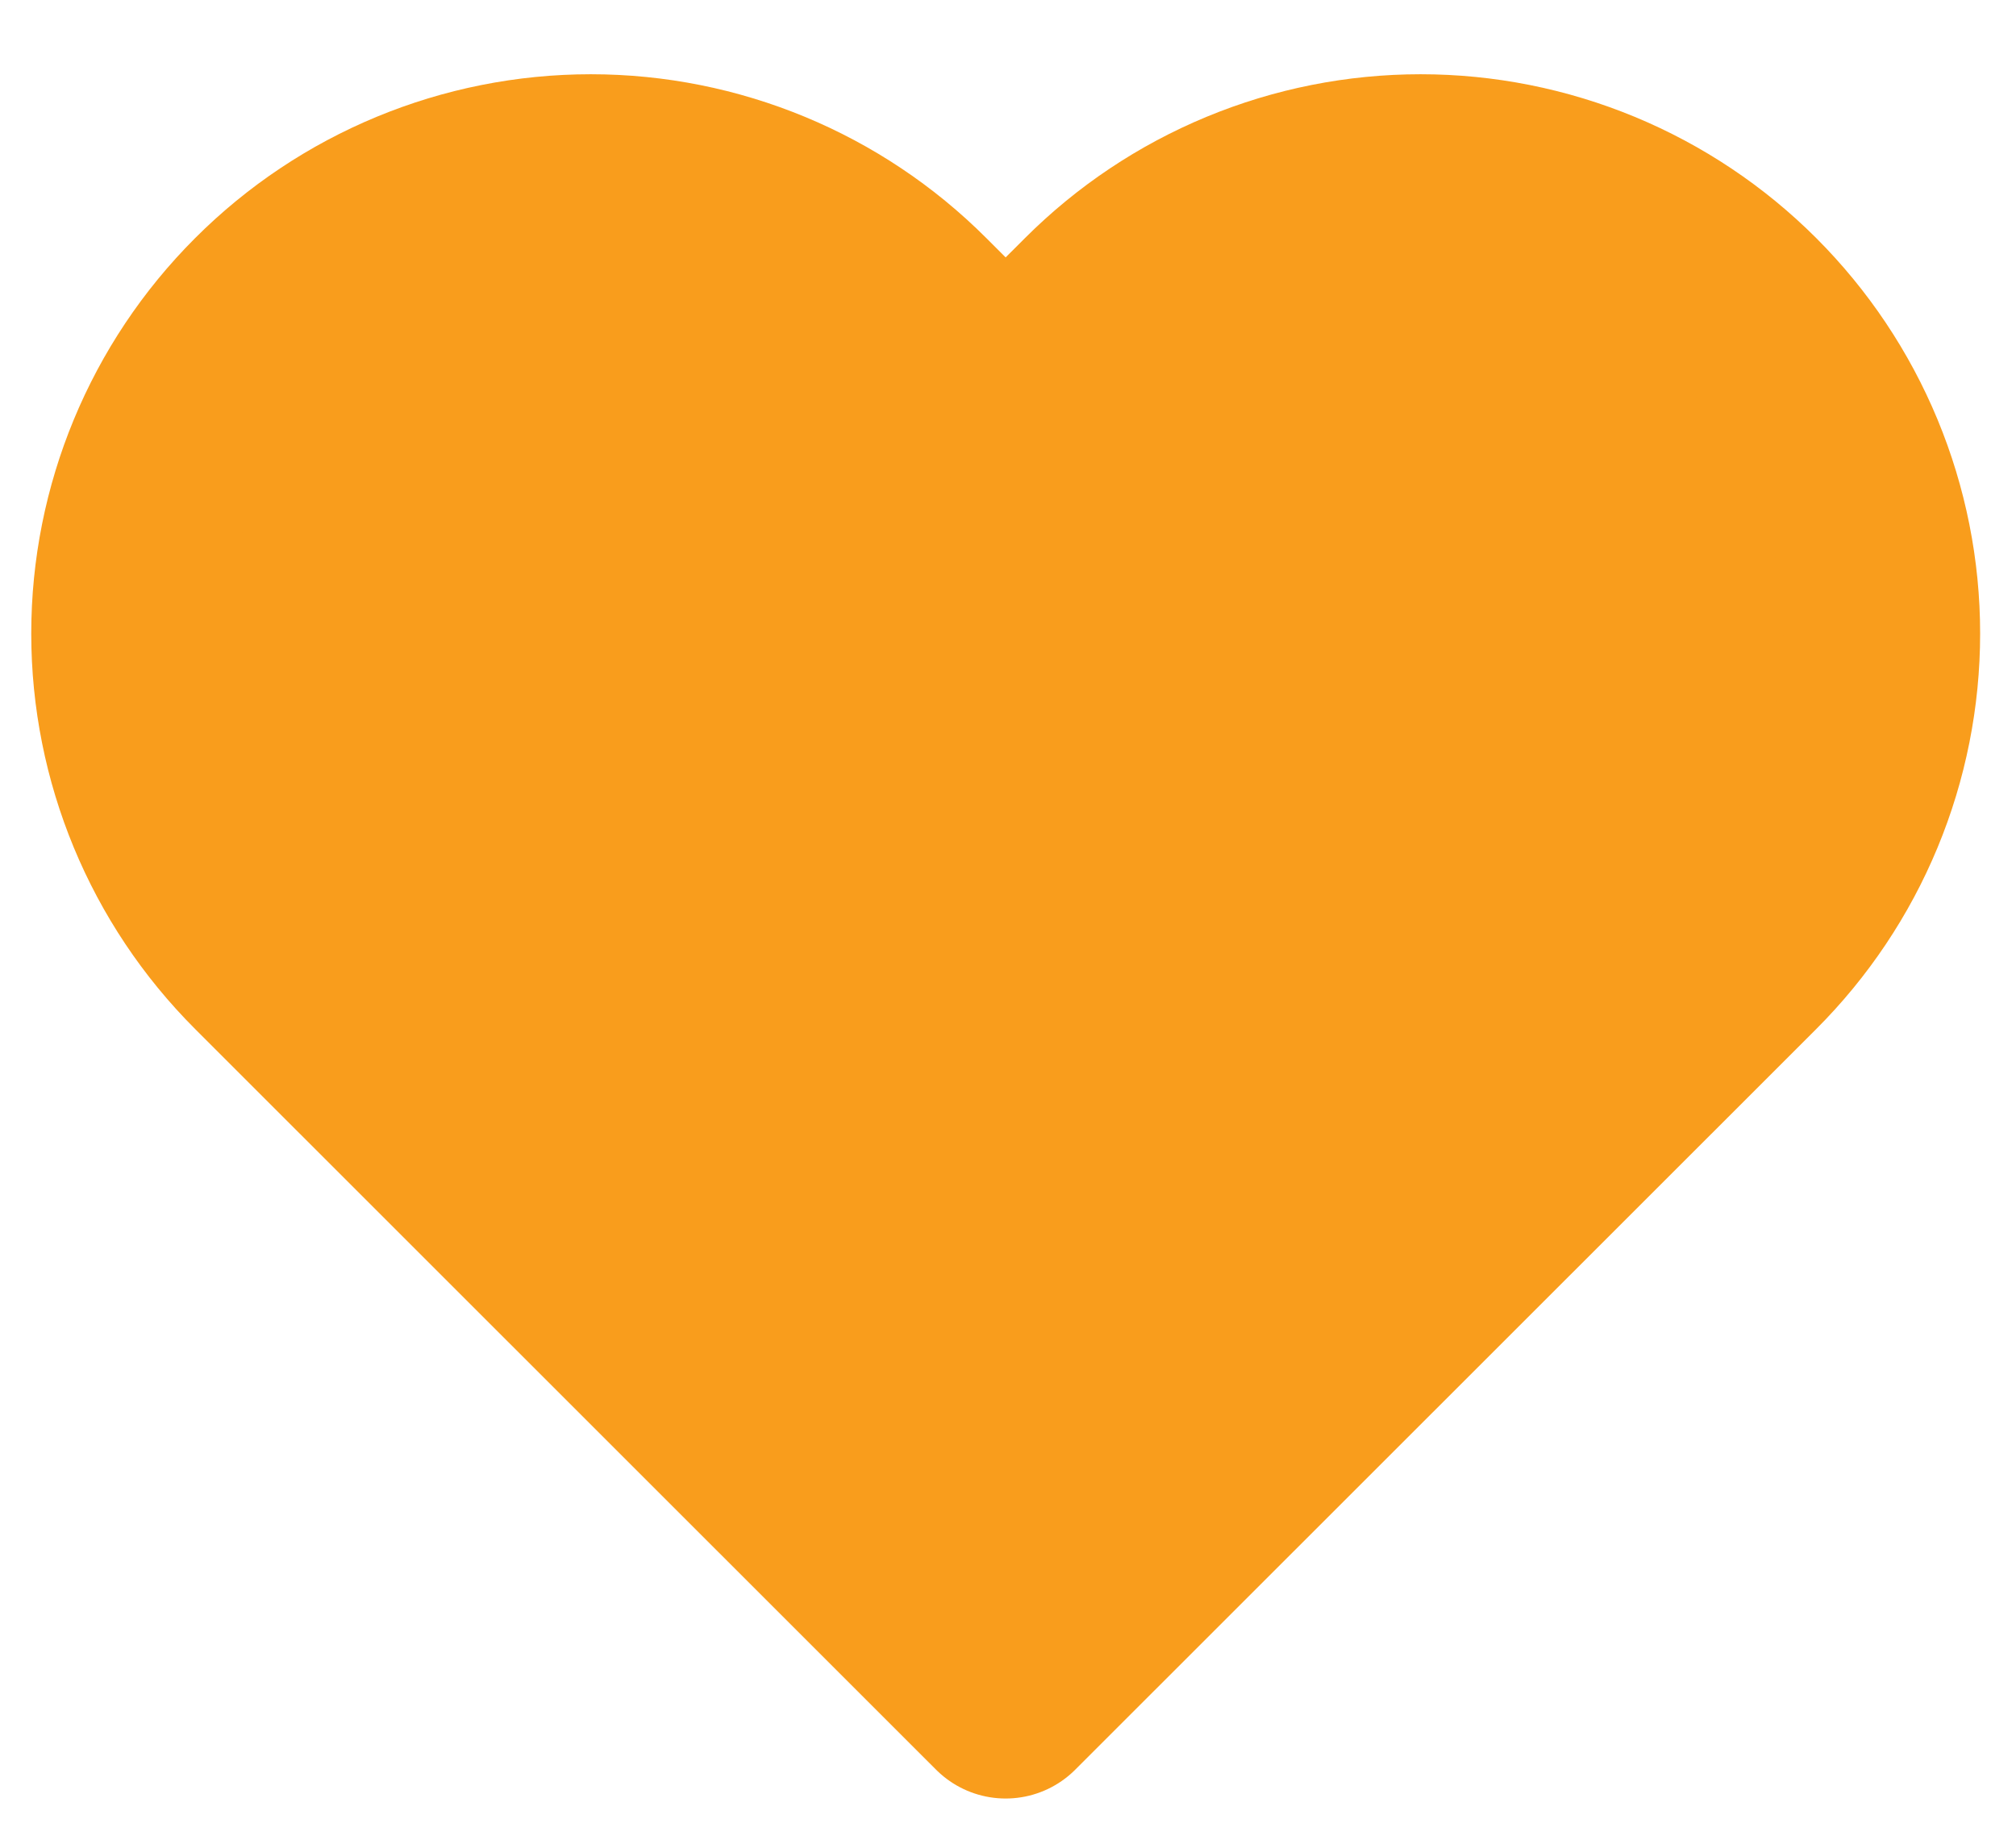 <svg width="24" height="22" viewBox="0 0 24 22" fill="none" xmlns="http://www.w3.org/2000/svg">
<path d="M20.794 3.663C20.284 3.153 19.679 2.749 19.013 2.473C18.346 2.197 17.633 2.055 16.912 2.055C16.191 2.055 15.477 2.197 14.811 2.473C14.145 2.749 13.54 3.153 13.03 3.663L11.972 4.72L10.914 3.663C9.885 2.633 8.489 2.055 7.033 2.055C5.577 2.055 4.18 2.633 3.151 3.663C2.121 4.692 1.543 6.088 1.543 7.543C1.543 8.999 2.121 10.395 3.151 11.424L4.209 12.482L11.972 20.243L19.736 12.482L20.794 11.424C21.303 10.915 21.708 10.31 21.984 9.644C22.26 8.978 22.402 8.264 22.402 7.543C22.402 6.823 22.26 6.109 21.984 5.443C21.708 4.777 21.303 4.172 20.794 3.663Z" fill="#F99D1C" stroke="#F99D1C" stroke-width="2.342" stroke-linecap="round" stroke-linejoin="round"/>
</svg>
